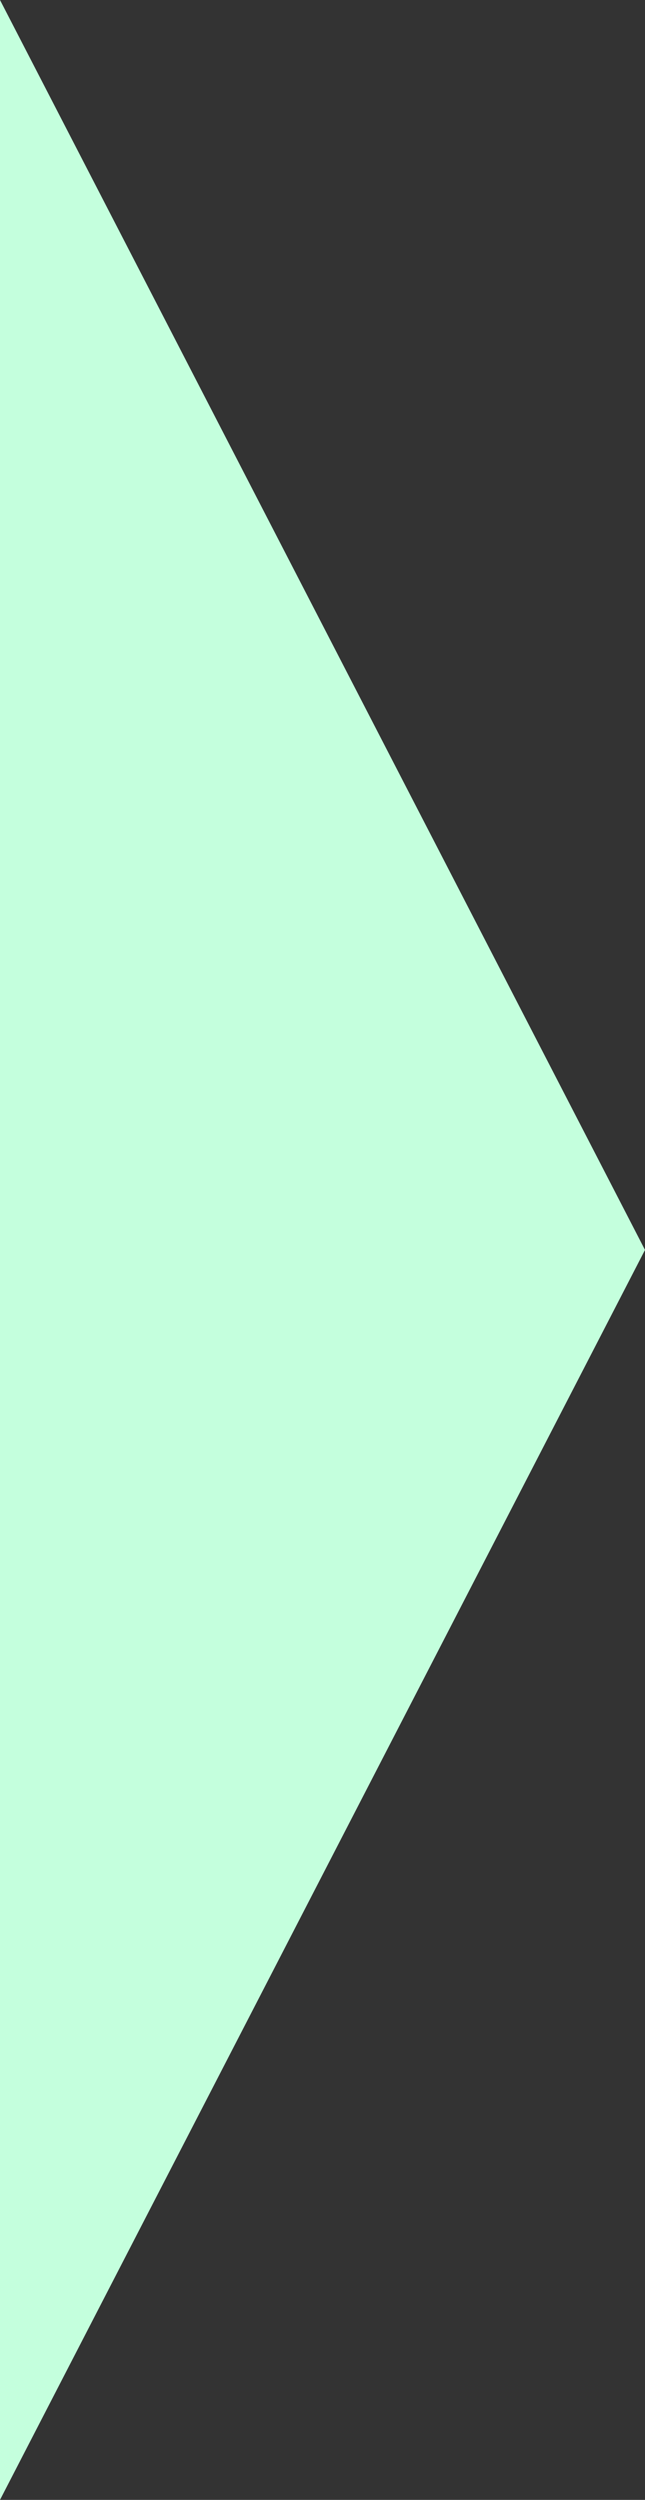 <svg xmlns="http://www.w3.org/2000/svg" width="8" height="31" viewBox="0 0 8 31"><rect x="0" y="0" width="8" height="31" fill="#333333" stroke="none"/><defs><style>.a{fill:#c4ffdd;}</style></defs><path class="a" d="M15.5,0,31,8H0Z" transform="translate(8) rotate(90)"/></svg>